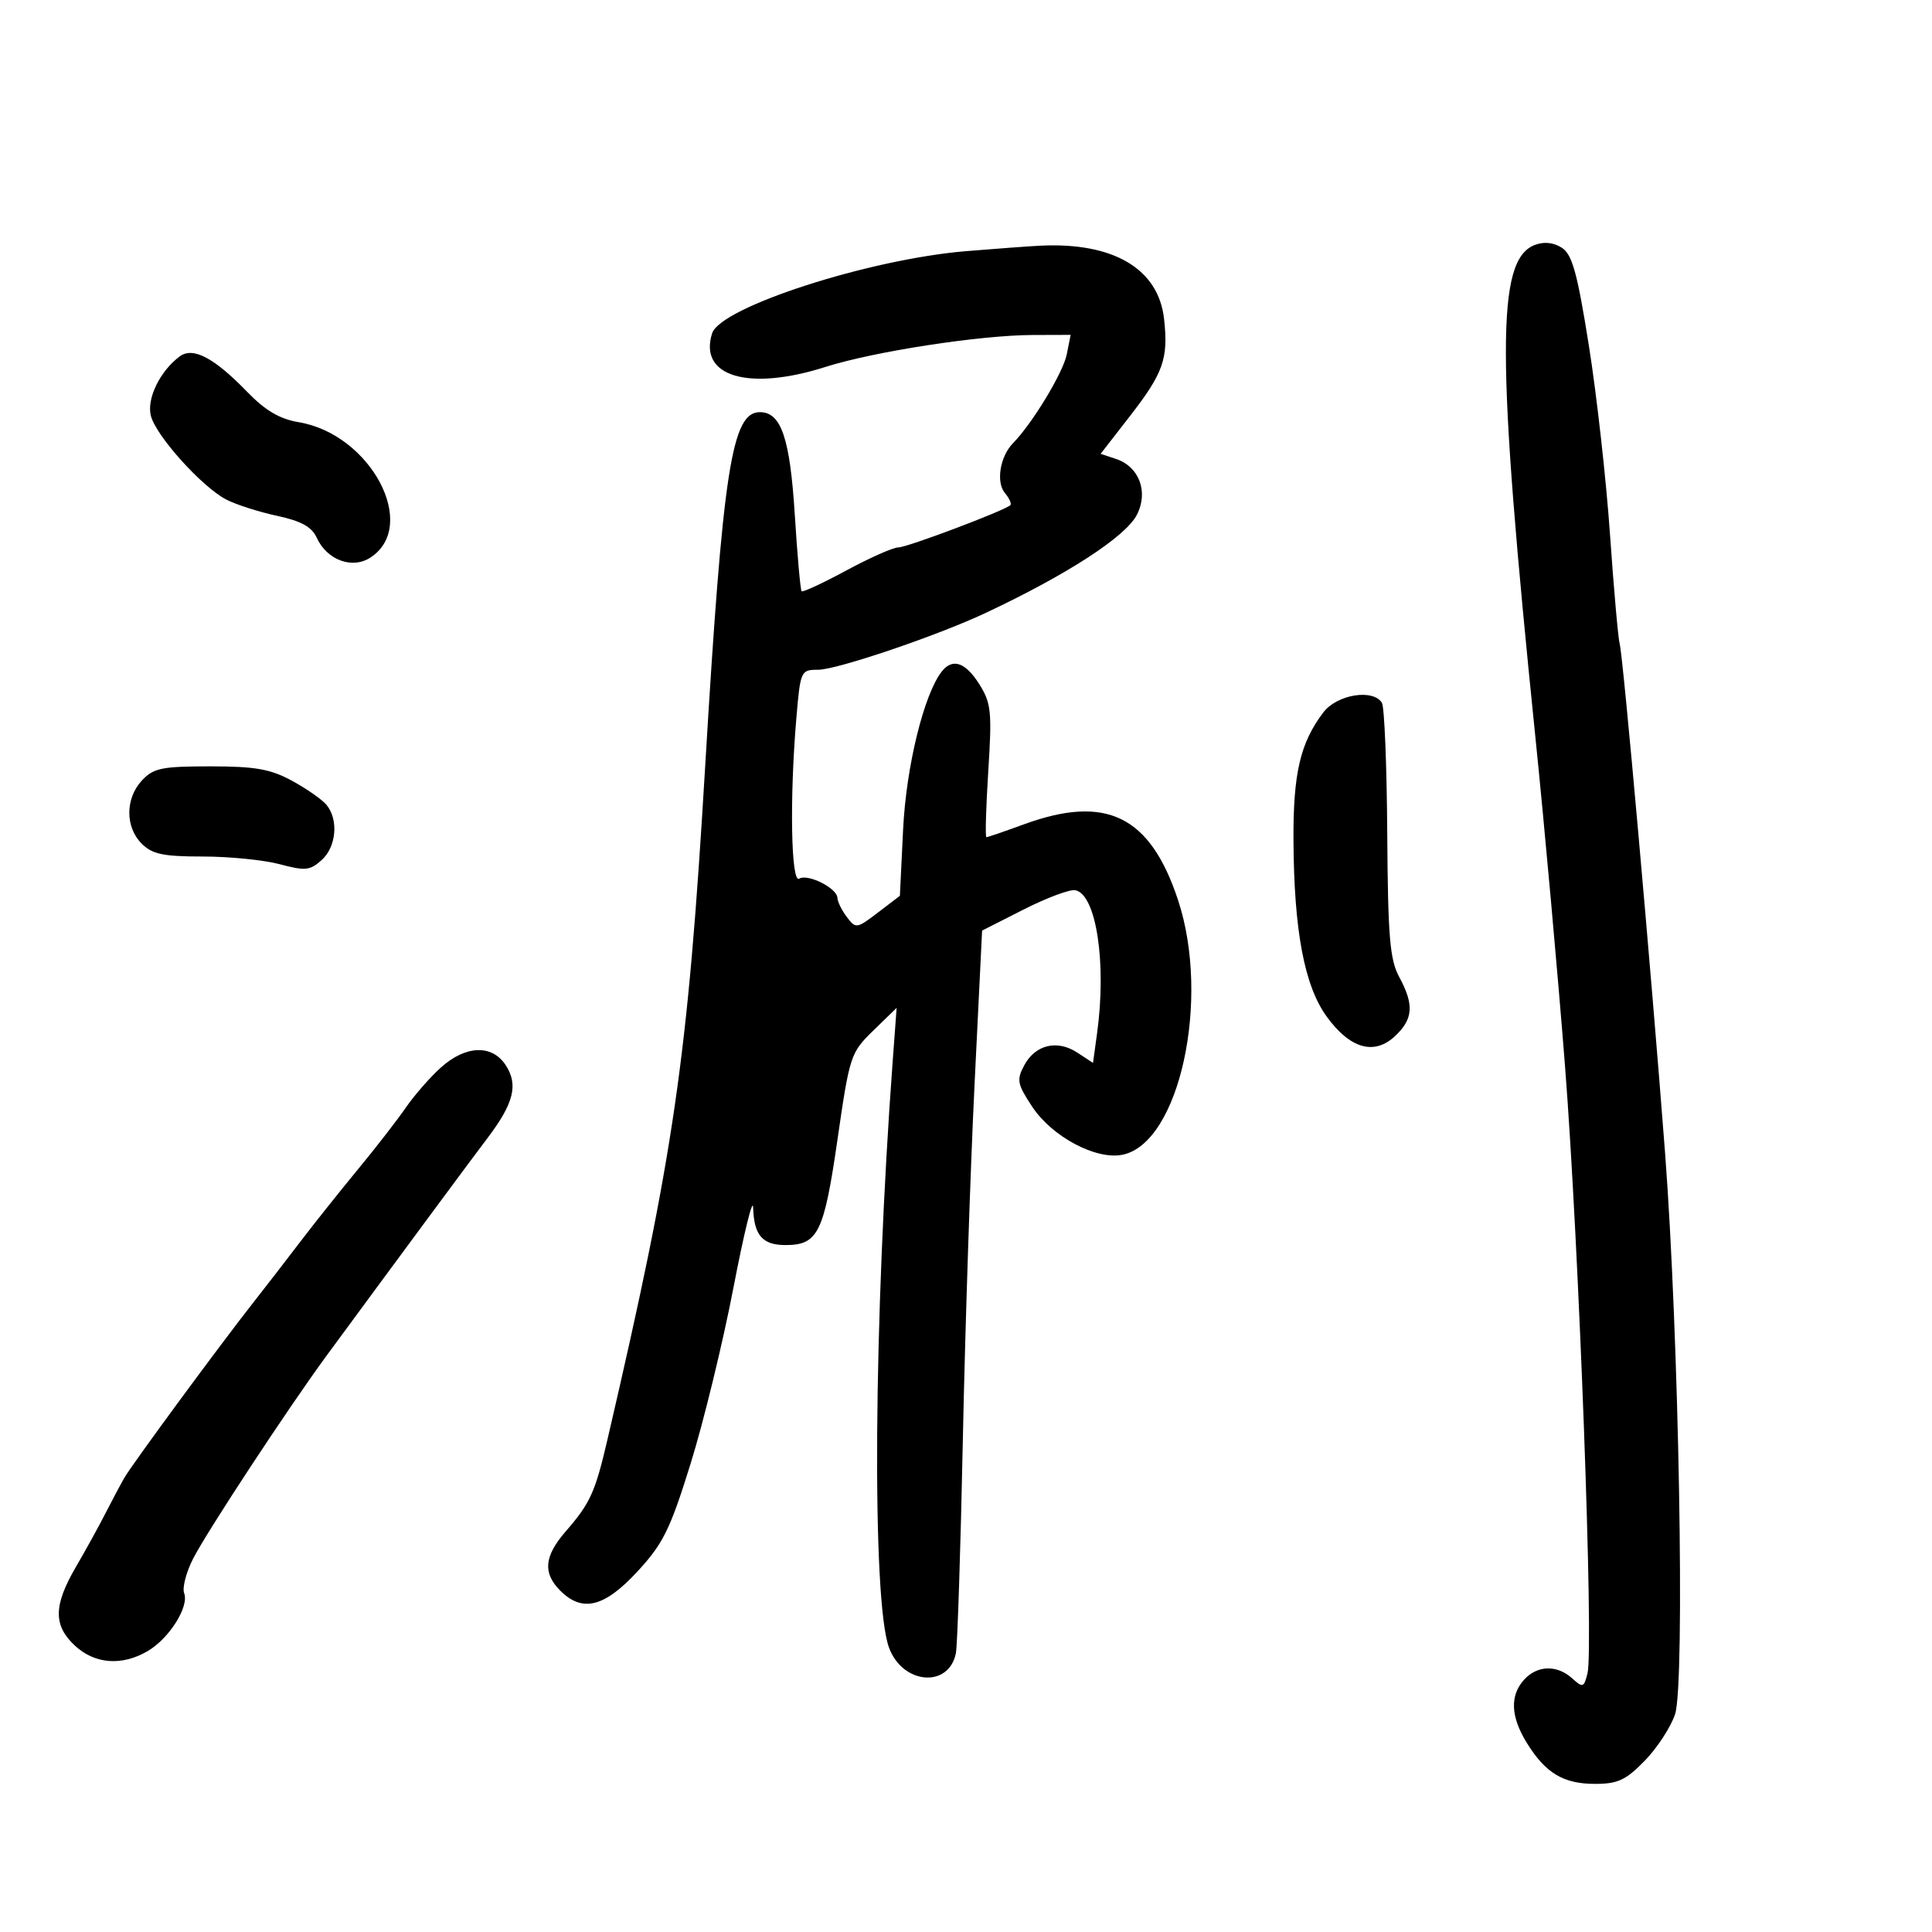 <svg xmlns="http://www.w3.org/2000/svg" width="300" height="300" viewBox="0 0 300 300" version="1.1">
	<path d="M 238.302 38.044 C 232.314 40.369, 232.336 55.103, 238.418 114.500 C 239.826 128.250, 241.893 151.200, 243.012 165.500 C 245.183 193.248, 247.501 255.866, 246.505 259.837 C 245.947 262.058, 245.781 262.112, 244.124 260.612 C 241.769 258.481, 238.700 258.570, 236.655 260.829 C 234.428 263.289, 234.571 266.570, 237.082 270.633 C 239.987 275.332, 242.761 277, 247.674 277 C 251.219 277, 252.472 276.415, 255.411 273.389 C 257.340 271.402, 259.452 268.160, 260.105 266.183 C 261.670 261.440, 260.703 207.223, 258.550 179 C 256.412 150.972, 252.031 101.835, 251.507 100 C 251.271 99.175, 250.594 91.525, 250.001 83 C 249.409 74.475, 247.929 61.252, 246.712 53.615 C 244.907 42.283, 244.132 39.496, 242.500 38.460 C 241.201 37.636, 239.729 37.490, 238.302 38.044 M 150 39 C 134.871 40.257, 111.864 47.704, 110.576 51.760 C 108.448 58.465, 116.236 60.778, 128.161 56.982 C 135.707 54.580, 152.166 52.044, 160.375 52.018 L 166.250 52 165.641 55.047 C 165.075 57.875, 160.292 65.772, 157.299 68.820 C 155.288 70.868, 154.633 74.853, 156.031 76.537 C 156.721 77.368, 157.108 78.223, 156.893 78.437 C 156.052 79.270, 140.866 85, 139.499 85 C 138.702 85, 135.072 86.608, 131.432 88.573 C 127.792 90.539, 124.661 91.995, 124.475 91.809 C 124.289 91.623, 123.813 86.302, 123.418 79.985 C 122.668 68.022, 121.303 64, 117.994 64 C 113.620 64, 112.252 72.864, 109.499 119 C 106.780 164.597, 104.707 178.874, 94.333 223.500 C 92.420 231.728, 91.661 233.402, 87.853 237.785 C 84.492 241.654, 84.252 244.252, 87 247 C 90.425 250.425, 93.849 249.574, 98.979 244.023 C 102.978 239.696, 104.056 237.509, 107.237 227.273 C 109.250 220.798, 112.239 208.525, 113.879 200 C 115.519 191.475, 116.899 185.850, 116.946 187.500 C 117.067 191.800, 118.385 193.333, 121.960 193.333 C 127.023 193.333, 127.945 191.463, 130.046 176.935 C 131.932 163.900, 132.077 163.459, 135.606 160.025 L 139.230 156.500 138.637 164.500 C 135.643 204.901, 135.357 248.454, 138.037 255.821 C 140.123 261.556, 147.320 262.179, 148.427 256.721 C 148.675 255.500, 149.163 240.550, 149.512 223.500 C 149.861 206.450, 150.676 181.700, 151.323 168.500 L 152.500 144.500 158.968 141.219 C 162.526 139.414, 166.126 138.069, 166.968 138.231 C 170.218 138.854, 171.851 149.514, 170.361 160.384 L 169.722 165.048 167.267 163.439 C 164.148 161.396, 160.755 162.221, 159.031 165.443 C 157.833 167.681, 157.962 168.345, 160.281 171.849 C 163.366 176.511, 170.174 180.138, 174.287 179.312 C 183.134 177.536, 188.019 155.185, 182.929 139.771 C 178.608 126.682, 171.786 123.327, 159 128 C 155.991 129.100, 153.366 130, 153.168 130 C 152.970 130, 153.101 125.388, 153.459 119.750 C 154.047 110.500, 153.912 109.183, 152.070 106.250 C 149.930 102.841, 147.918 102.150, 146.255 104.250 C 143.471 107.767, 140.709 119.027, 140.234 128.801 L 139.733 139.102 136.333 141.695 C 133.033 144.212, 132.889 144.233, 131.498 142.395 C 130.709 141.353, 130.049 140.014, 130.032 139.419 C 129.987 137.909, 125.424 135.620, 124.095 136.441 C 122.835 137.220, 122.597 124.074, 123.647 111.651 C 124.282 104.134, 124.342 104, 127.035 104 C 129.937 104, 145.529 98.714, 153.034 95.185 C 165.701 89.229, 174.768 83.350, 176.525 79.952 C 178.362 76.399, 176.907 72.469, 173.309 71.270 L 170.907 70.469 175.470 64.593 C 180.661 57.908, 181.447 55.662, 180.753 49.503 C 179.879 41.744, 172.912 37.612, 161.610 38.147 C 159.900 38.228, 154.675 38.612, 150 39 M 27.906 55.344 C 24.842 57.620, 22.758 61.900, 23.424 64.552 C 24.206 67.670, 31.360 75.618, 35.148 77.577 C 36.662 78.359, 40.202 79.493, 43.016 80.097 C 46.759 80.900, 48.411 81.809, 49.176 83.487 C 50.765 86.975, 54.701 88.426, 57.536 86.568 C 65.094 81.616, 57.568 67.431, 46.390 65.560 C 43.427 65.063, 41.196 63.751, 38.390 60.853 C 33.242 55.536, 29.966 53.815, 27.906 55.344 M 205.487 110.622 C 201.898 115.359, 200.793 120.093, 200.850 130.500 C 200.928 144.500, 202.540 153.065, 205.996 157.836 C 209.628 162.849, 213.387 163.924, 216.630 160.877 C 219.449 158.230, 219.603 156.014, 217.267 151.700 C 215.811 149.009, 215.515 145.459, 215.411 129.387 C 215.343 118.875, 214.971 109.763, 214.585 109.137 C 213.213 106.917, 207.602 107.833, 205.487 110.622 M 22.039 121.189 C 19.443 123.975, 19.426 128.426, 22 131 C 23.644 132.644, 25.333 133, 31.486 133 C 35.603 133, 40.983 133.538, 43.441 134.195 C 47.407 135.256, 48.141 135.182, 49.955 133.540 C 52.222 131.489, 52.595 127.311, 50.718 125 C 50.048 124.175, 47.639 122.487, 45.364 121.250 C 41.987 119.413, 39.653 119, 32.653 119 C 25.119 119, 23.830 119.266, 22.039 121.189 M 68.459 165.766 C 66.786 167.270, 64.333 170.075, 63.008 172 C 61.682 173.925, 58.326 178.251, 55.549 181.614 C 52.772 184.977, 48.700 190.093, 46.500 192.982 C 44.300 195.871, 41.150 199.948, 39.500 202.042 C 34.291 208.652, 20.550 227.319, 19.323 229.453 C 18.676 230.579, 17.346 233.075, 16.369 235 C 15.391 236.925, 13.333 240.657, 11.796 243.294 C 8.292 249.303, 8.254 252.404, 11.646 255.548 C 14.742 258.417, 18.969 258.722, 22.960 256.364 C 26.302 254.390, 29.393 249.468, 28.596 247.390 C 28.278 246.562, 28.903 244.149, 29.985 242.029 C 32.132 237.820, 44.849 218.480, 50.716 210.500 C 62.296 194.749, 72.901 180.410, 75.698 176.719 C 79.789 171.322, 80.511 168.428, 78.523 165.394 C 76.397 162.151, 72.312 162.302, 68.459 165.766" stroke="none" fill="black" fill-rule="evenodd"/>
</svg>
